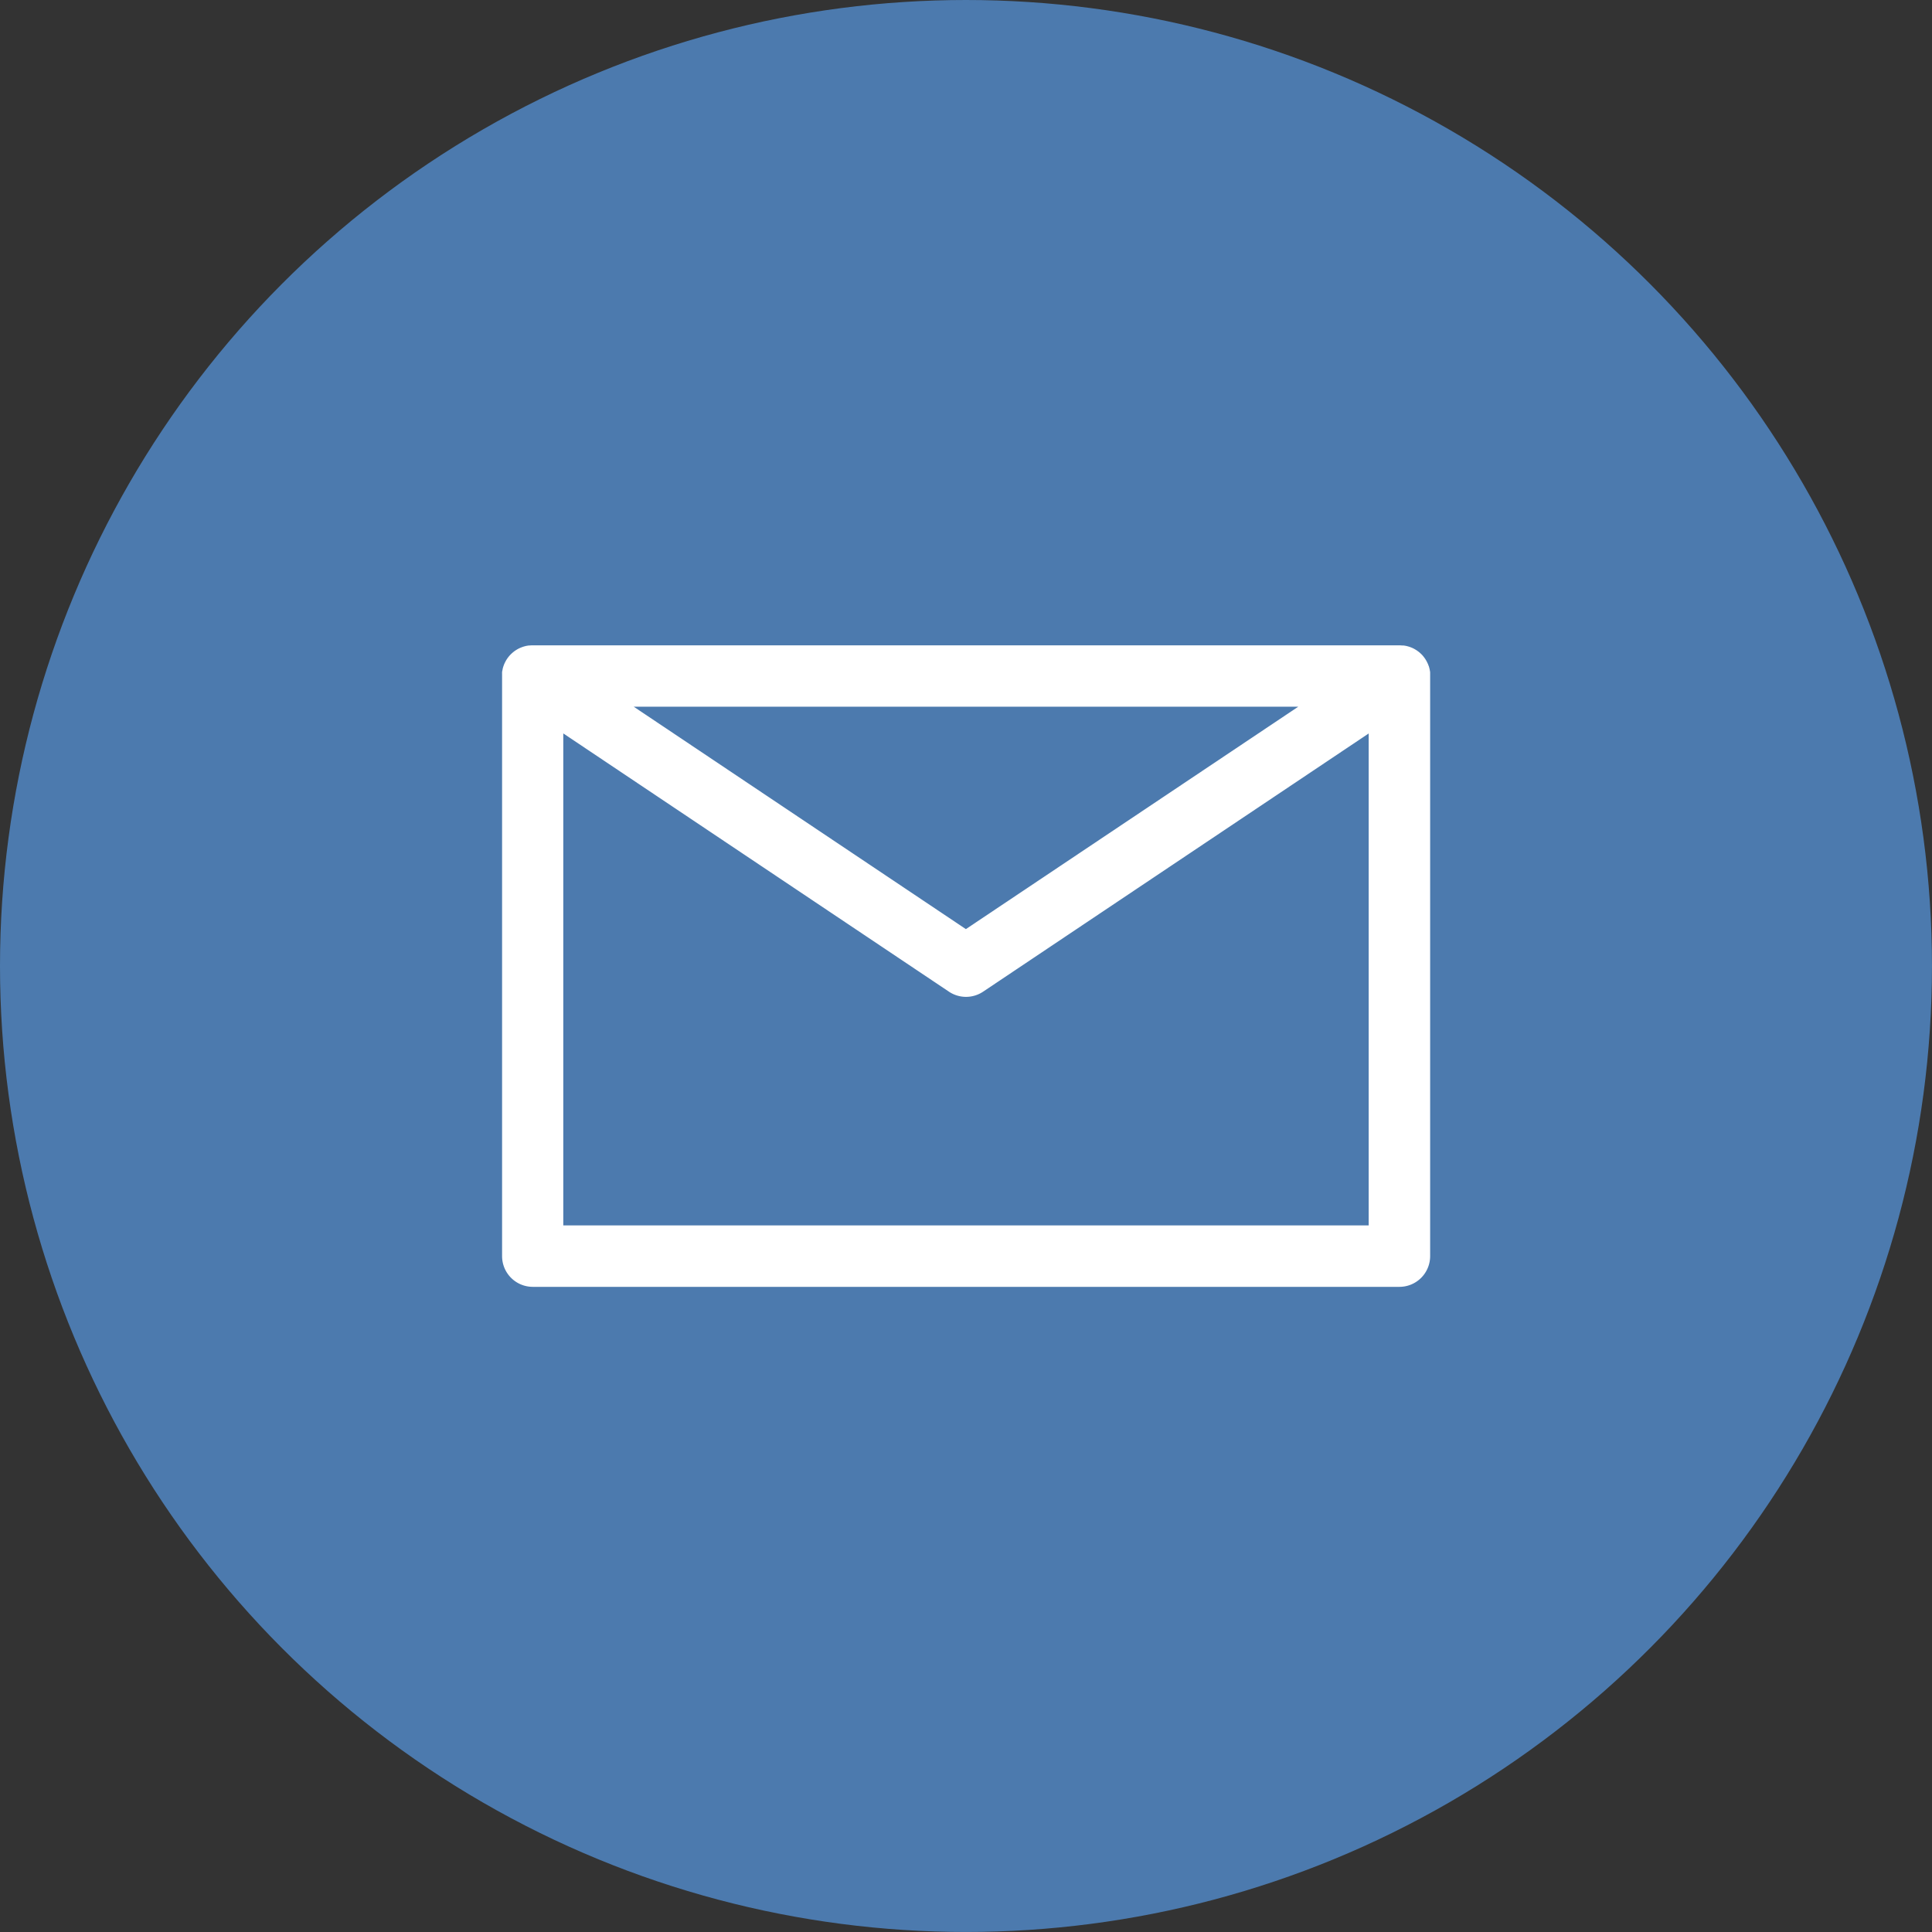 <svg xmlns="http://www.w3.org/2000/svg" viewBox="0 0 691.67 691.67"><rect x="0" y="0" width="691.67" height="691.67" fill="#333333" stroke="none"/><defs><style>.cls-1{fill:#4c7aae;}.cls-2{fill:#fff;}</style></defs><title>mail</title><g id="Слой_2" data-name="Слой 2"><g id="Capa_3" data-name="Capa 3"><circle class="cls-1" cx="345.83" cy="345.83" r="345.83"/><path class="cls-2" d="M512,241.78q0-.37,0-.74c0-.11,0-.23,0-.34s-.06-.46-.11-.7,0-.22-.06-.33c-.06-.31-.14-.61-.23-.91h0c0-.13-.09-.26-.14-.39s-.13-.37-.2-.54-.12-.27-.18-.4-.16-.34-.25-.51l-.19-.36c-.1-.18-.21-.36-.32-.53l-.19-.29c-.15-.22-.31-.42-.47-.63l-.11-.15q-.31-.38-.66-.73l-.16-.15c-.18-.17-.36-.34-.55-.5l-.27-.22-.5-.37-.32-.22-.52-.31-.33-.19c-.24-.13-.48-.24-.73-.35l-.39-.16-.64-.23-.39-.11-.58-.15-.4-.08-.65-.1-.35,0c-.34,0-.68-.05-1-.05H190.66c-.34,0-.68,0-1,.05l-.35,0-.65.1-.41.08-.57.15-.4.12-.63.23-.42.17c-.24.11-.48.22-.71.34l-.34.19-.51.31-.33.22-.49.37-.28.23c-.19.16-.36.32-.54.49l-.17.16q-.34.35-.66.72l-.13.17c-.16.2-.31.4-.46.61l-.2.3c-.11.17-.21.34-.31.52l-.2.37c-.08.16-.16.32-.24.49s-.13.28-.19.42-.12.33-.18.5-.11.29-.15.44h0c-.09.3-.17.6-.23.91,0,.11,0,.23-.06.35s-.08.45-.1.68,0,.23,0,.34,0,.49,0,.74c0,.06,0,.12,0,.18V449.7a11,11,0,0,0,11,11H501a11,11,0,0,0,11-11V242C512,241.9,512,241.84,512,241.78ZM464.79,253l-119,79.63L226.87,253ZM201.66,438.7V262.57l138,92.41A11,11,0,0,0,352,355l138-92.41V438.7Z"/></g></g></svg>